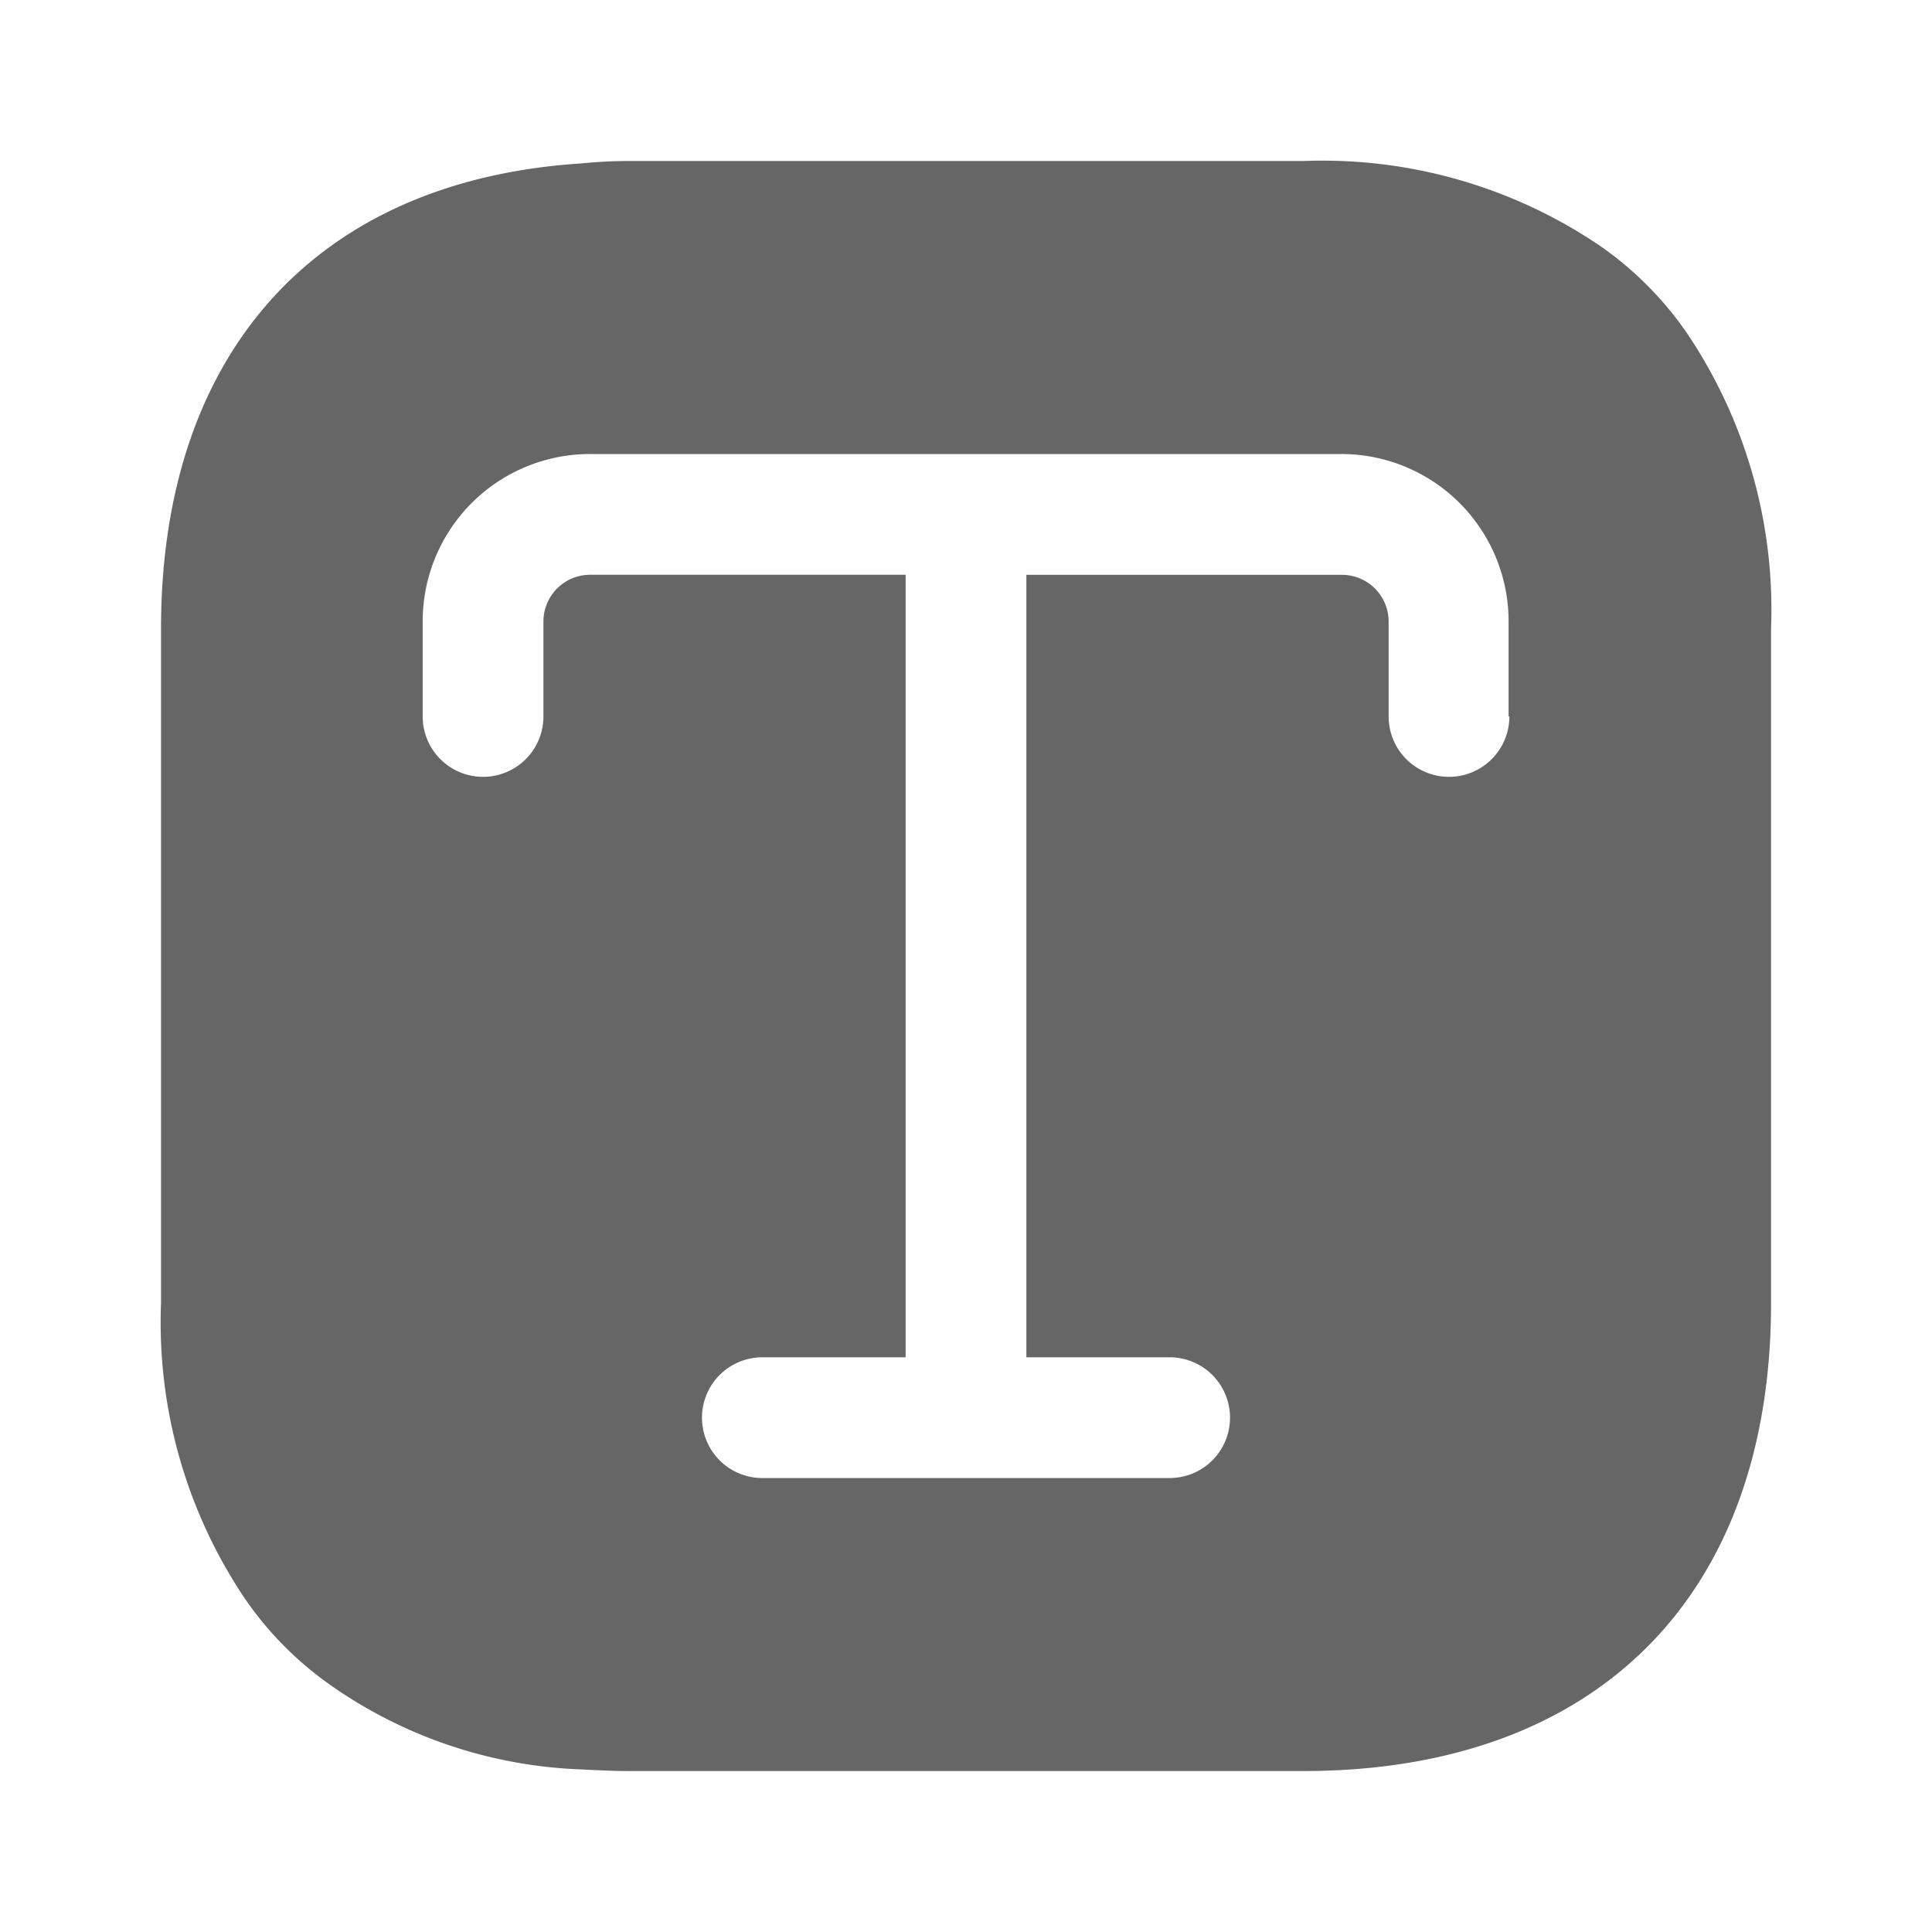 <svg id="text" xmlns="http://www.w3.org/2000/svg" width="32" height="32" viewBox="0 0 32 32">
  <g id="text-2" data-name="text">
    <path id="Vector" d="M25.267,2.84a5.685,5.685,0,0,0-1.44-1.44A8.19,8.19,0,0,0,18.92,0H7.747A7.577,7.577,0,0,0,6.96.04C2.587.32,0,3.16,0,7.747V18.92a8.19,8.19,0,0,0,1.4,4.907,5.685,5.685,0,0,0,1.44,1.44A7.705,7.705,0,0,0,6.96,26.64c.253.013.52.027.787.027H18.92c4.853,0,7.747-2.893,7.747-7.747V7.747A8.19,8.19,0,0,0,25.267,2.84ZM22.333,9.2a1,1,0,1,1-2,0V7.627a.774.774,0,0,0-.773-.773H14.333v12.96h2.373a1,1,0,0,1,0,2H9.96a1,1,0,0,1,0-2h2.373V6.853H7.107a.774.774,0,0,0-.773.773V9.2a1,1,0,1,1-2,0V7.627A2.771,2.771,0,0,1,7.107,4.853h12.44A2.771,2.771,0,0,1,22.32,7.627V9.2Z" transform="translate(2.667 2.667)" fill="#666"/>
    <path id="Vector-2" data-name="Vector" d="M0,0H32V32H0Z" transform="translate(32 32) rotate(180)" fill="none" opacity="0"/>
  </g>
</svg>
